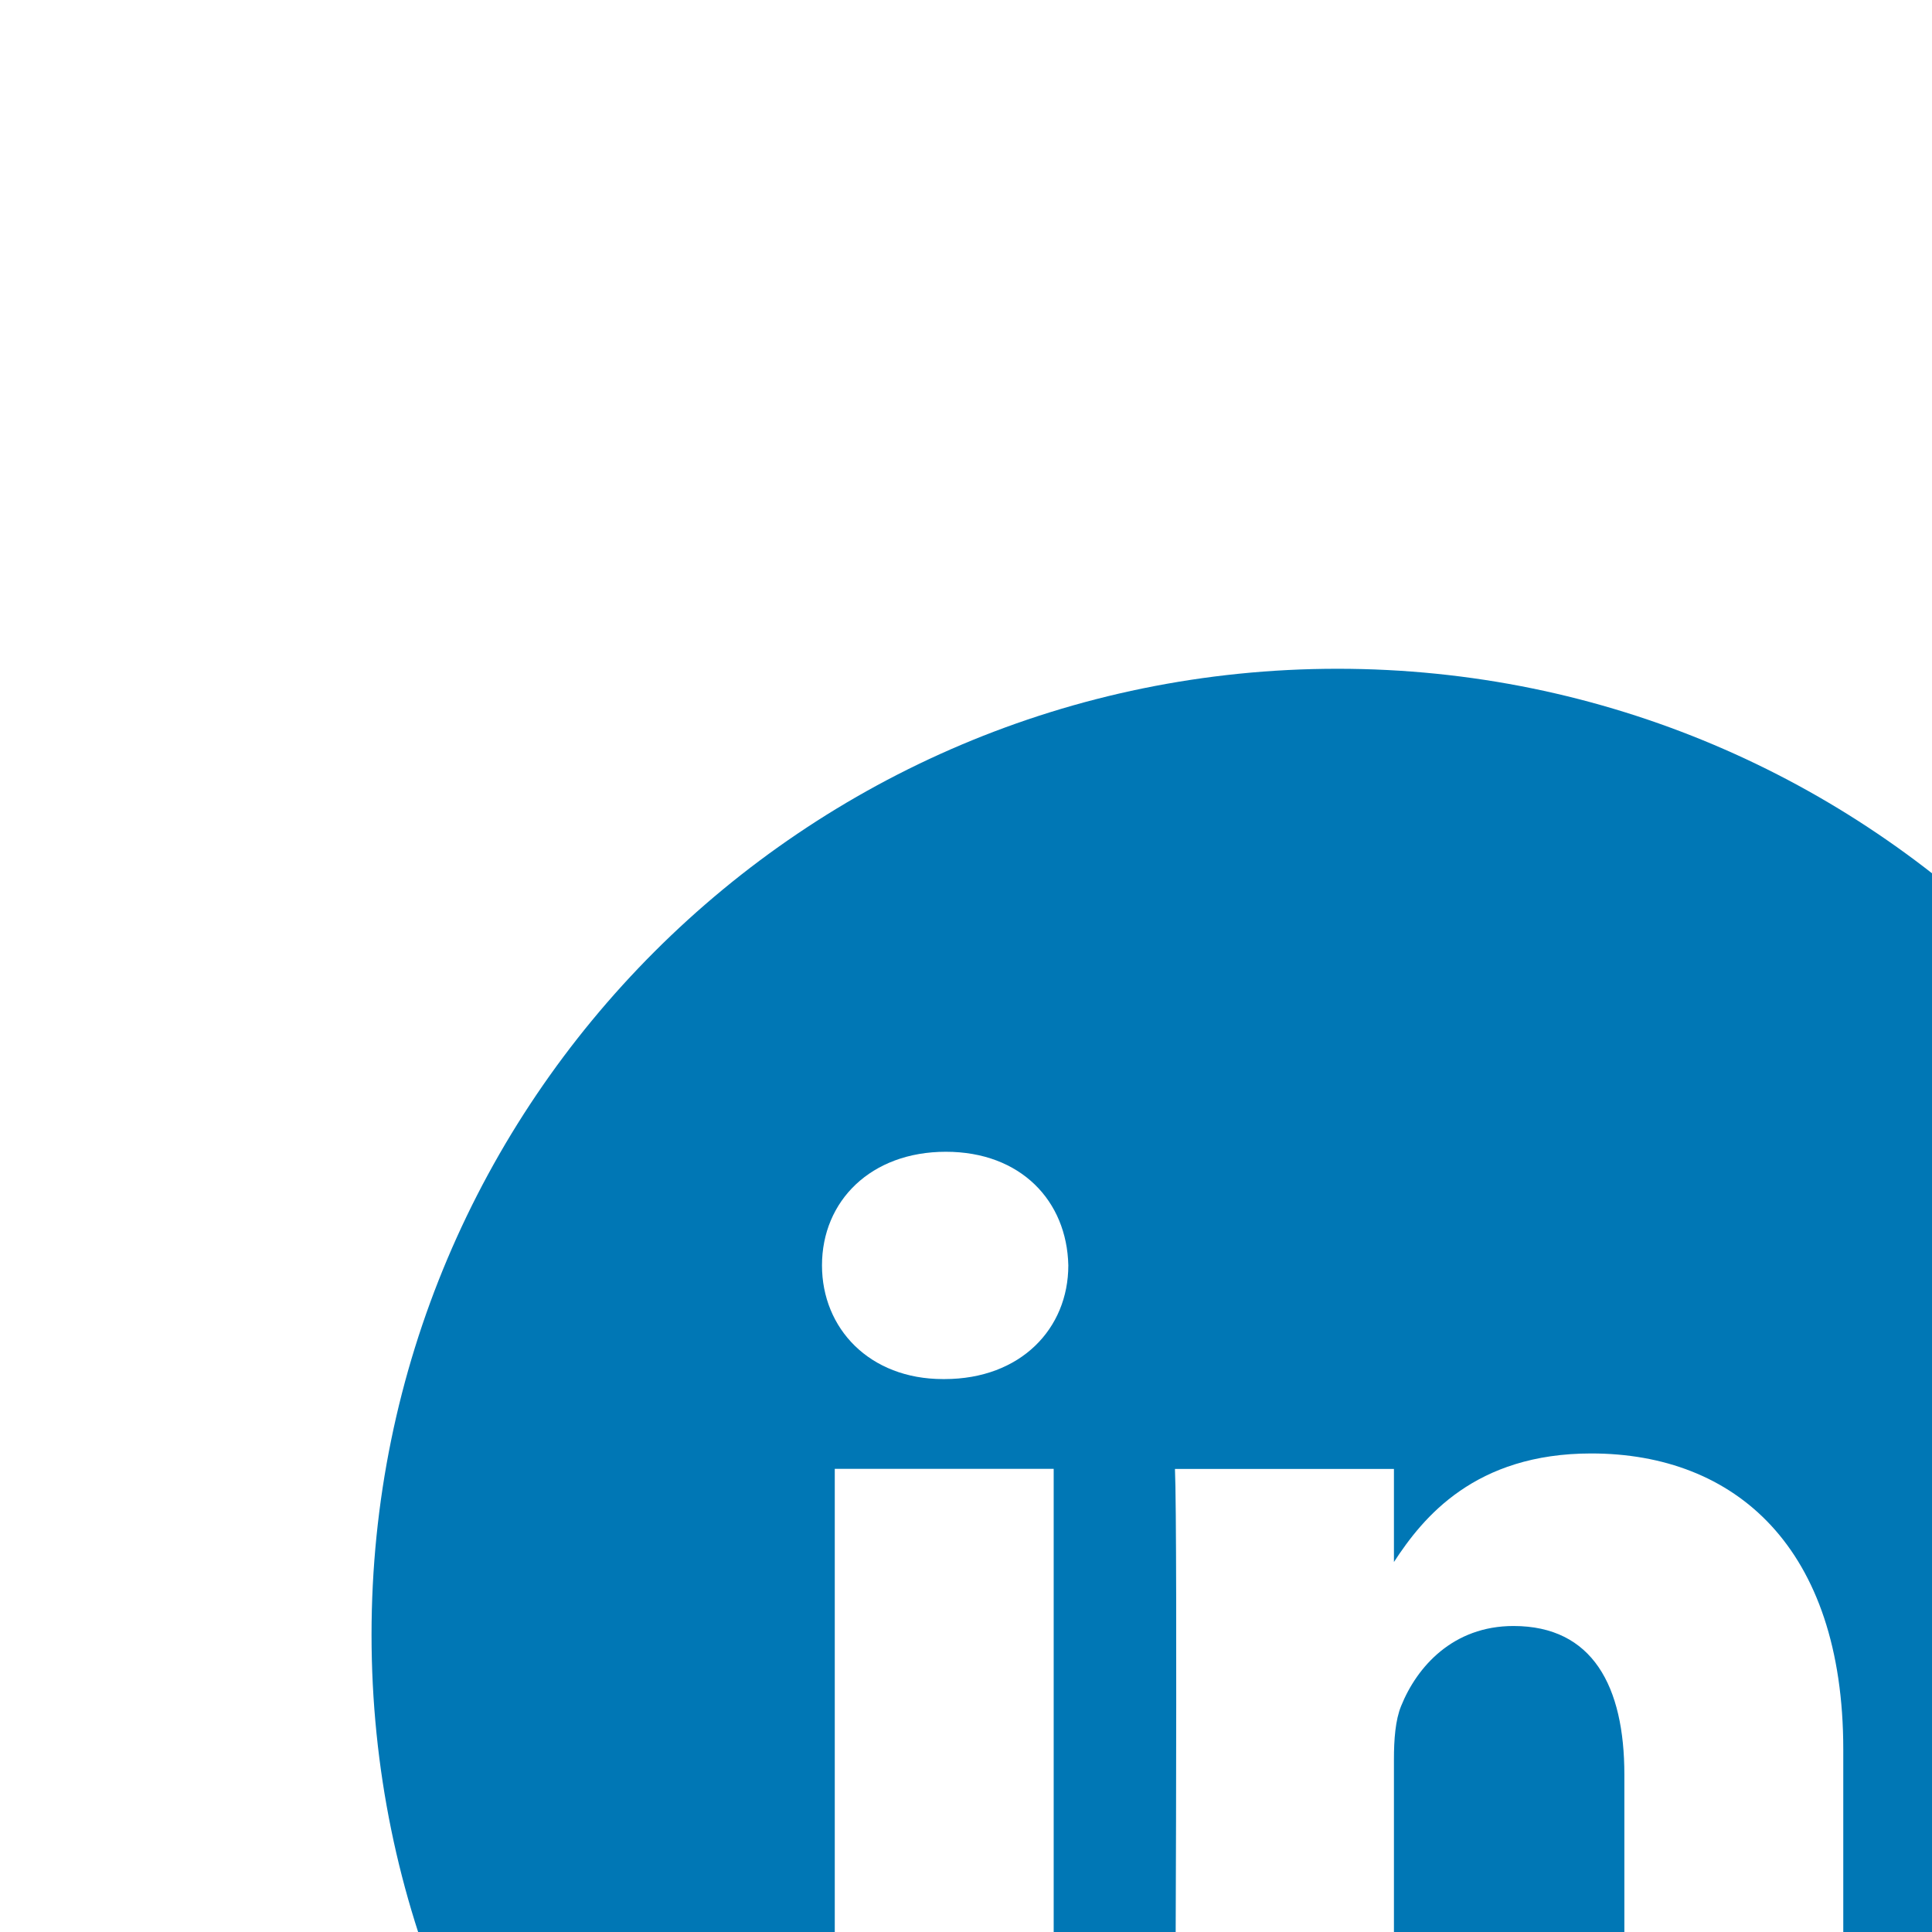 <svg width="26" height="26" viewBox="0 0 26 26" fill="none" xmlns="http://www.w3.org/2000/svg">
<rect width="26" height="26" fill="#1E1E1E"/>
<g id="Landing">
<g id="9. Student Wall">
<rect width="1440" height="972" transform="translate(-455 -276)" fill="white"/>
<g id="Frame 1000001984">
<g id="Student Wall Cards">
<g id="New Student Wall Cards" filter="url(#filter0_d_0_1)">
<rect x="-348" y="-32" width="398" height="261" rx="10" fill="white" shape-rendering="crispEdges"/>
<g id="Frame 1000001729">
<g id="LinkedIN">
<path id="back" d="M0 13C0 5.82 5.82 0 13 0C20.18 0 26 5.82 26 13C26 20.18 20.18 26 13 26C5.82 26 0 20.18 0 13Z" fill="#0077B5"/>
<path id="Shape" fill-rule="evenodd" clip-rule="evenodd" d="M9.377 8.029C9.377 8.879 8.737 9.559 7.71 9.559H7.691C6.702 9.559 6.062 8.879 6.062 8.029C6.062 7.161 6.721 6.5 7.729 6.5C8.737 6.5 9.358 7.161 9.377 8.029ZM9.18 10.767V19.619H6.234V10.767H9.18ZM19.806 19.619L19.806 14.544C19.806 11.825 18.353 10.56 16.414 10.56C14.85 10.56 14.15 11.419 13.759 12.021V10.768H10.812C10.851 11.598 10.812 19.619 10.812 19.619H13.759V14.676C13.759 14.411 13.778 14.147 13.856 13.958C14.069 13.43 14.554 12.882 15.368 12.882C16.434 12.882 16.86 13.694 16.86 14.883V19.619H19.806Z" fill="white"/>
</g>
</g>
<rect x="-347" y="-31" width="396" height="259" rx="9" stroke="#D7D7D7" stroke-width="2" shape-rendering="crispEdges"/>
</g>
</g>
</g>
</g>
</g>
<defs>
<filter id="filter0_d_0_1" x="-383" y="-63" width="478" height="341" filterUnits="userSpaceOnUse" color-interpolation-filters="sRGB">
<feFlood flood-opacity="0" result="BackgroundImageFix"/>
<feColorMatrix in="SourceAlpha" type="matrix" values="0 0 0 0 0 0 0 0 0 0 0 0 0 0 0 0 0 0 127 0" result="hardAlpha"/>
<feOffset dx="5" dy="9"/>
<feGaussianBlur stdDeviation="20"/>
<feComposite in2="hardAlpha" operator="out"/>
<feColorMatrix type="matrix" values="0 0 0 0 0 0 0 0 0 0 0 0 0 0 0 0 0 0 0.08 0"/>
<feBlend mode="normal" in2="BackgroundImageFix" result="effect1_dropShadow_0_1"/>
<feBlend mode="normal" in="SourceGraphic" in2="effect1_dropShadow_0_1" result="shape"/>
</filter>
</defs>
</svg>
